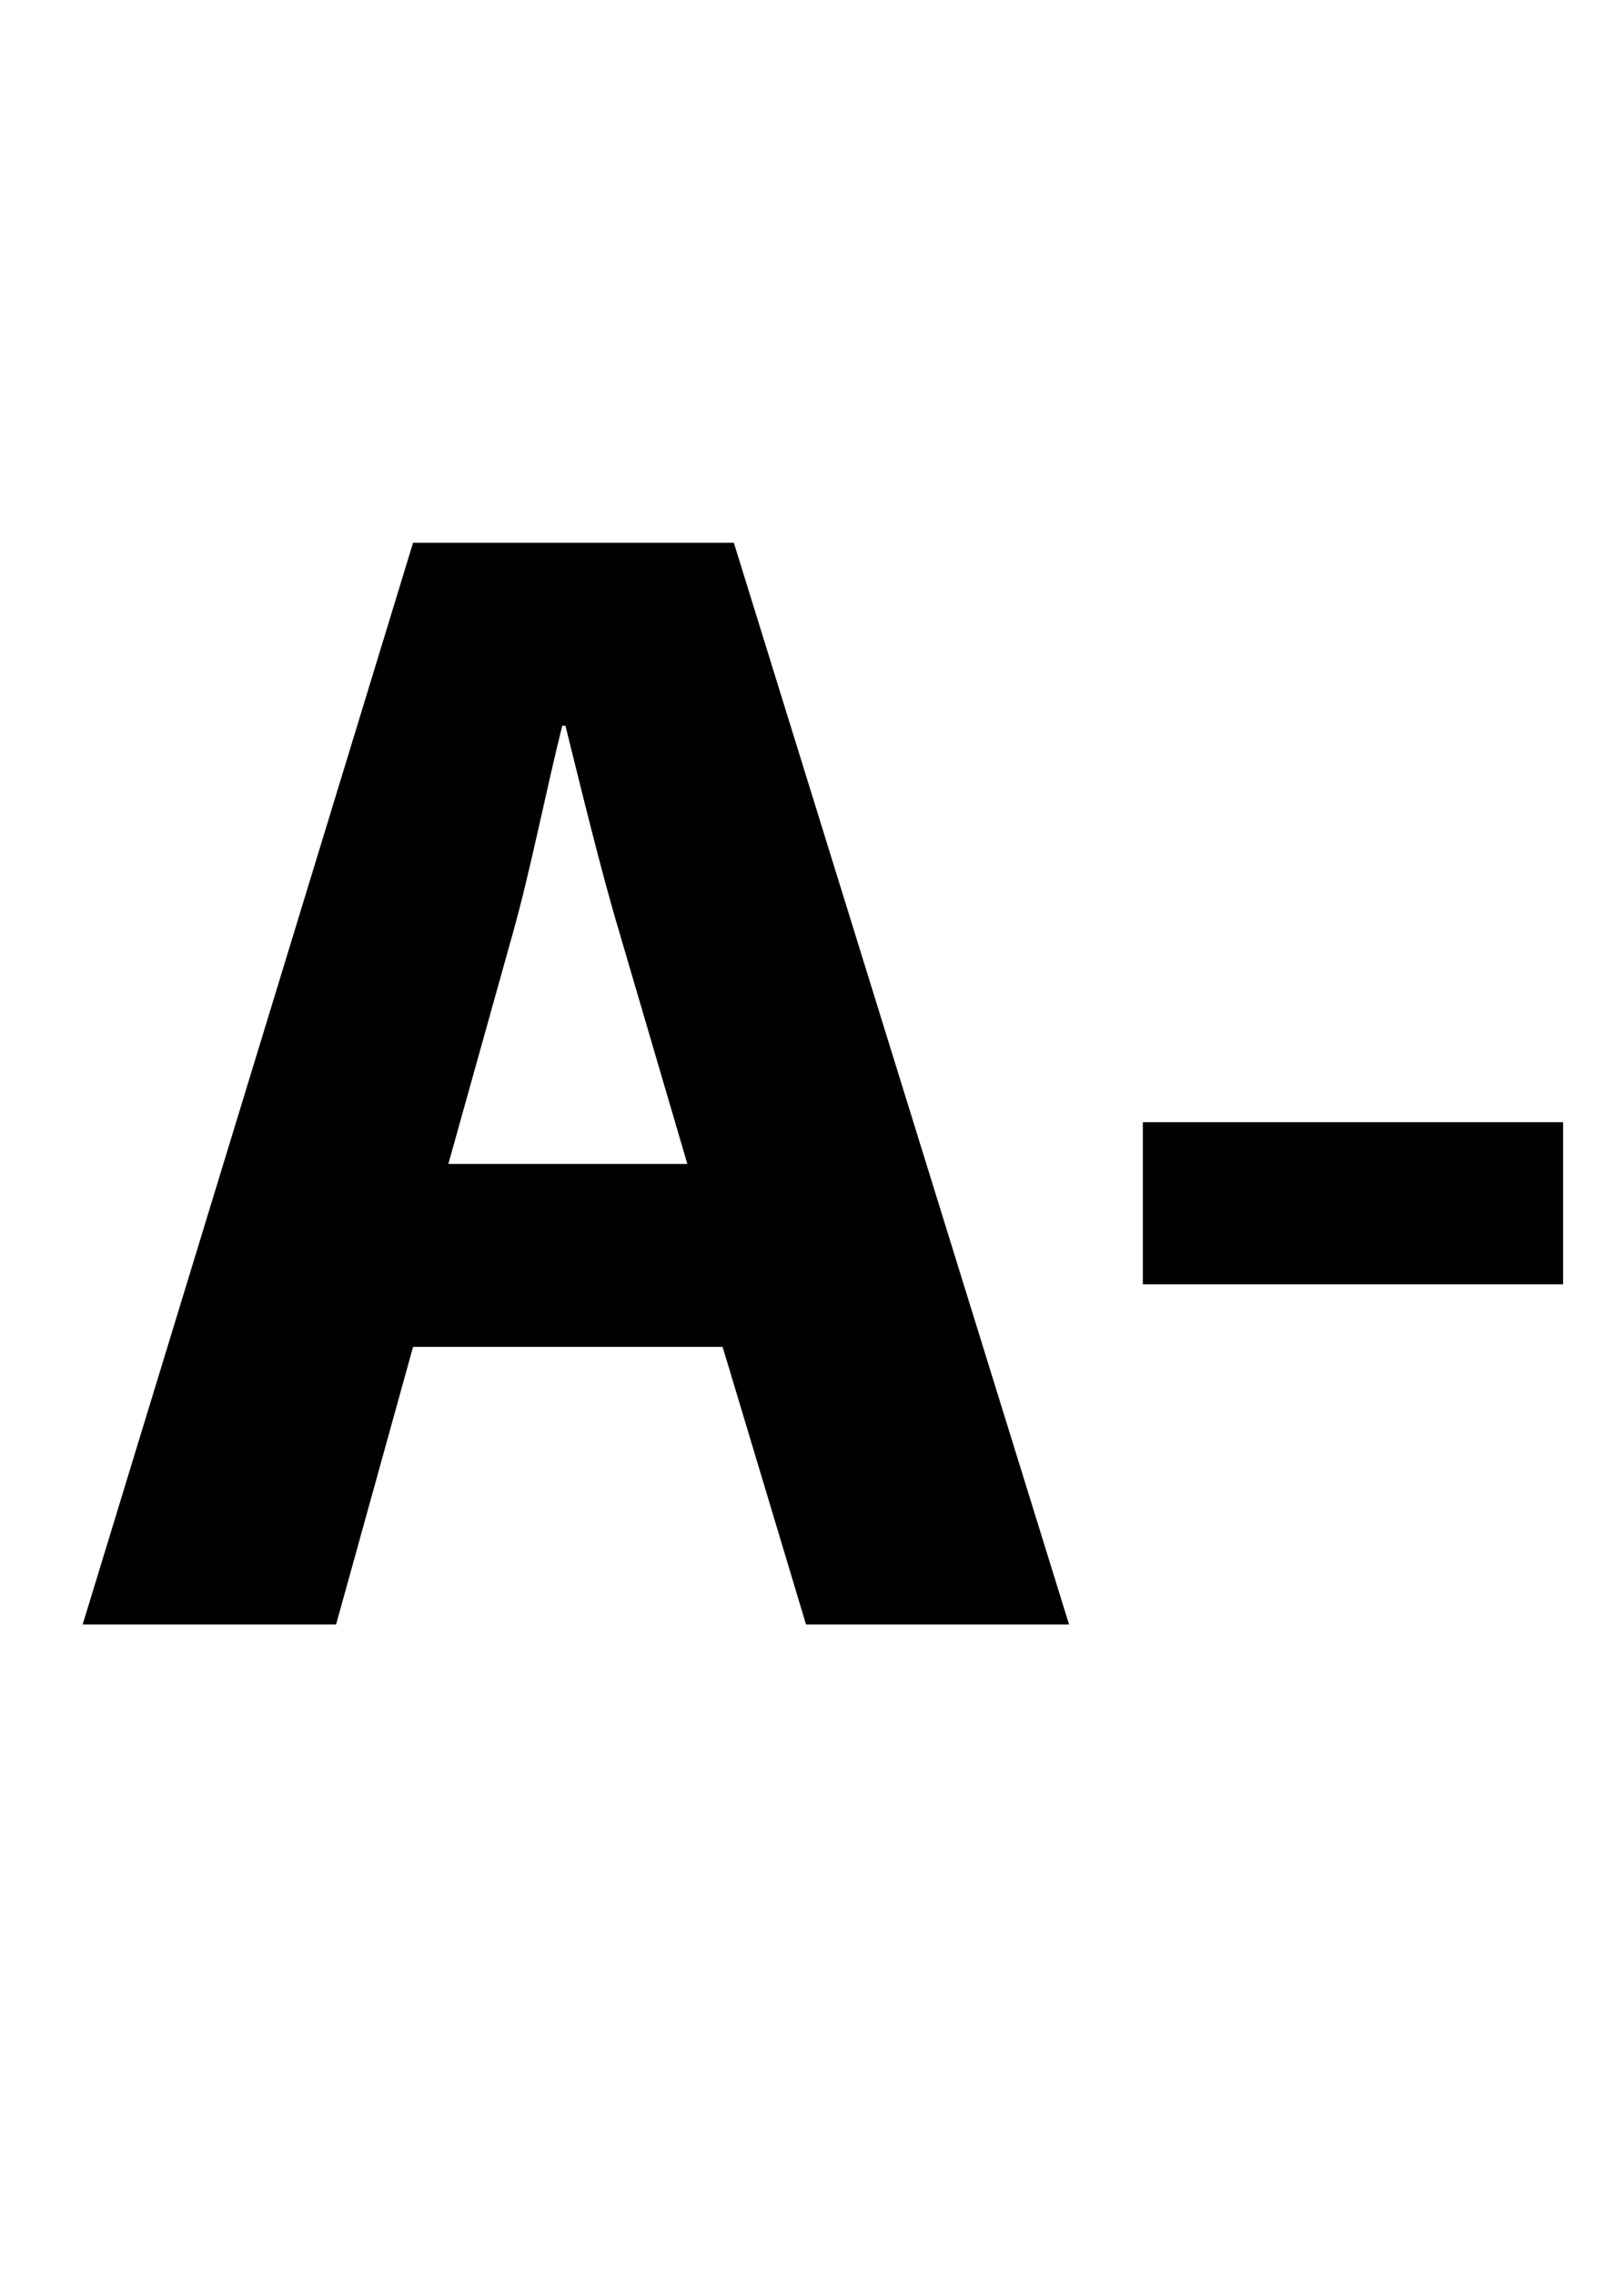 <?xml version="1.0" encoding="utf-8"?>
<!-- Generator: Adobe Illustrator 16.0.0, SVG Export Plug-In . SVG Version: 6.00 Build 0)  -->
<!DOCTYPE svg PUBLIC "-//W3C//DTD SVG 1.1//EN" "http://www.w3.org/Graphics/SVG/1.1/DTD/svg11.dtd">
<svg version="1.1" xmlns="http://www.w3.org/2000/svg" xmlns:xlink="http://www.w3.org/1999/xlink" x="0px" y="0px" width="425.2px"
	 height="595.281px" viewBox="0 0 425.2 595.281" enable-background="new 0 0 425.2 595.281" xml:space="preserve">
<g id="Camada_1">
	<g>
		<path d="M108.149,352.429l-20.158,72.651H21.639l86.51-283.048h83.99l87.771,283.048h-68.873L189.2,352.429H108.149z
			 M179.961,304.554l-17.638-60.053c-5.04-16.798-10.079-37.795-14.278-54.594h-0.84c-4.2,16.798-8.399,38.216-13.019,54.594
			l-16.798,60.053H179.961z"/>
		<path d="M409.252,293.635v42.415H299.225v-42.415H409.252z"/>
	</g>
</g>
<g id="Camada_2" display="none">
	<path display="inline" d="M233.307,510.824h-68.225c-11.396,0-20.666-9.27-20.666-20.666V336.273h-39.804
		c-11.396,0-20.666-9.273-20.666-20.666v-65.94c0-11.396,9.27-20.666,20.666-20.666h39.804V195.98
		c0-32.741,10.281-60.597,29.728-80.551c19.535-20.045,46.835-30.638,78.948-30.638l52.031,0.084
		c11.377,0.02,20.631,9.29,20.631,20.666v61.224c0,11.396-9.268,20.666-20.659,20.666l-35.032,0.013
		c-10.685,0-13.404,2.142-13.986,2.798c-0.959,1.089-2.1,4.167-2.1,12.667v26.087h48.485c3.649,0,7.187,0.9,10.226,2.597
		c6.556,3.663,10.632,10.59,10.632,18.075l-0.026,65.941c0,11.389-9.27,20.658-20.666,20.658h-48.65v153.889
		C253.977,501.554,244.704,510.824,233.307,510.824z M169.392,485.849h59.605V325.091c0-7.609,6.192-13.797,13.798-13.797h55.522
		l0.022-57.317h-55.549c-7.605,0-13.794-6.189-13.794-13.798V202.91c0-9.757,0.991-20.854,8.356-29.195
		c8.899-10.083,22.925-11.246,32.702-11.246l30.722-0.013v-52.61l-47.705-0.078c-51.609,0-83.681,33.037-83.681,86.213v44.199
		c0,7.606-6.188,13.798-13.794,13.798h-46.675v57.317h46.675c7.606,0,13.794,6.188,13.794,13.797V485.849z M305.076,109.853h0.003
		H305.076z"/>
</g>
</svg>
